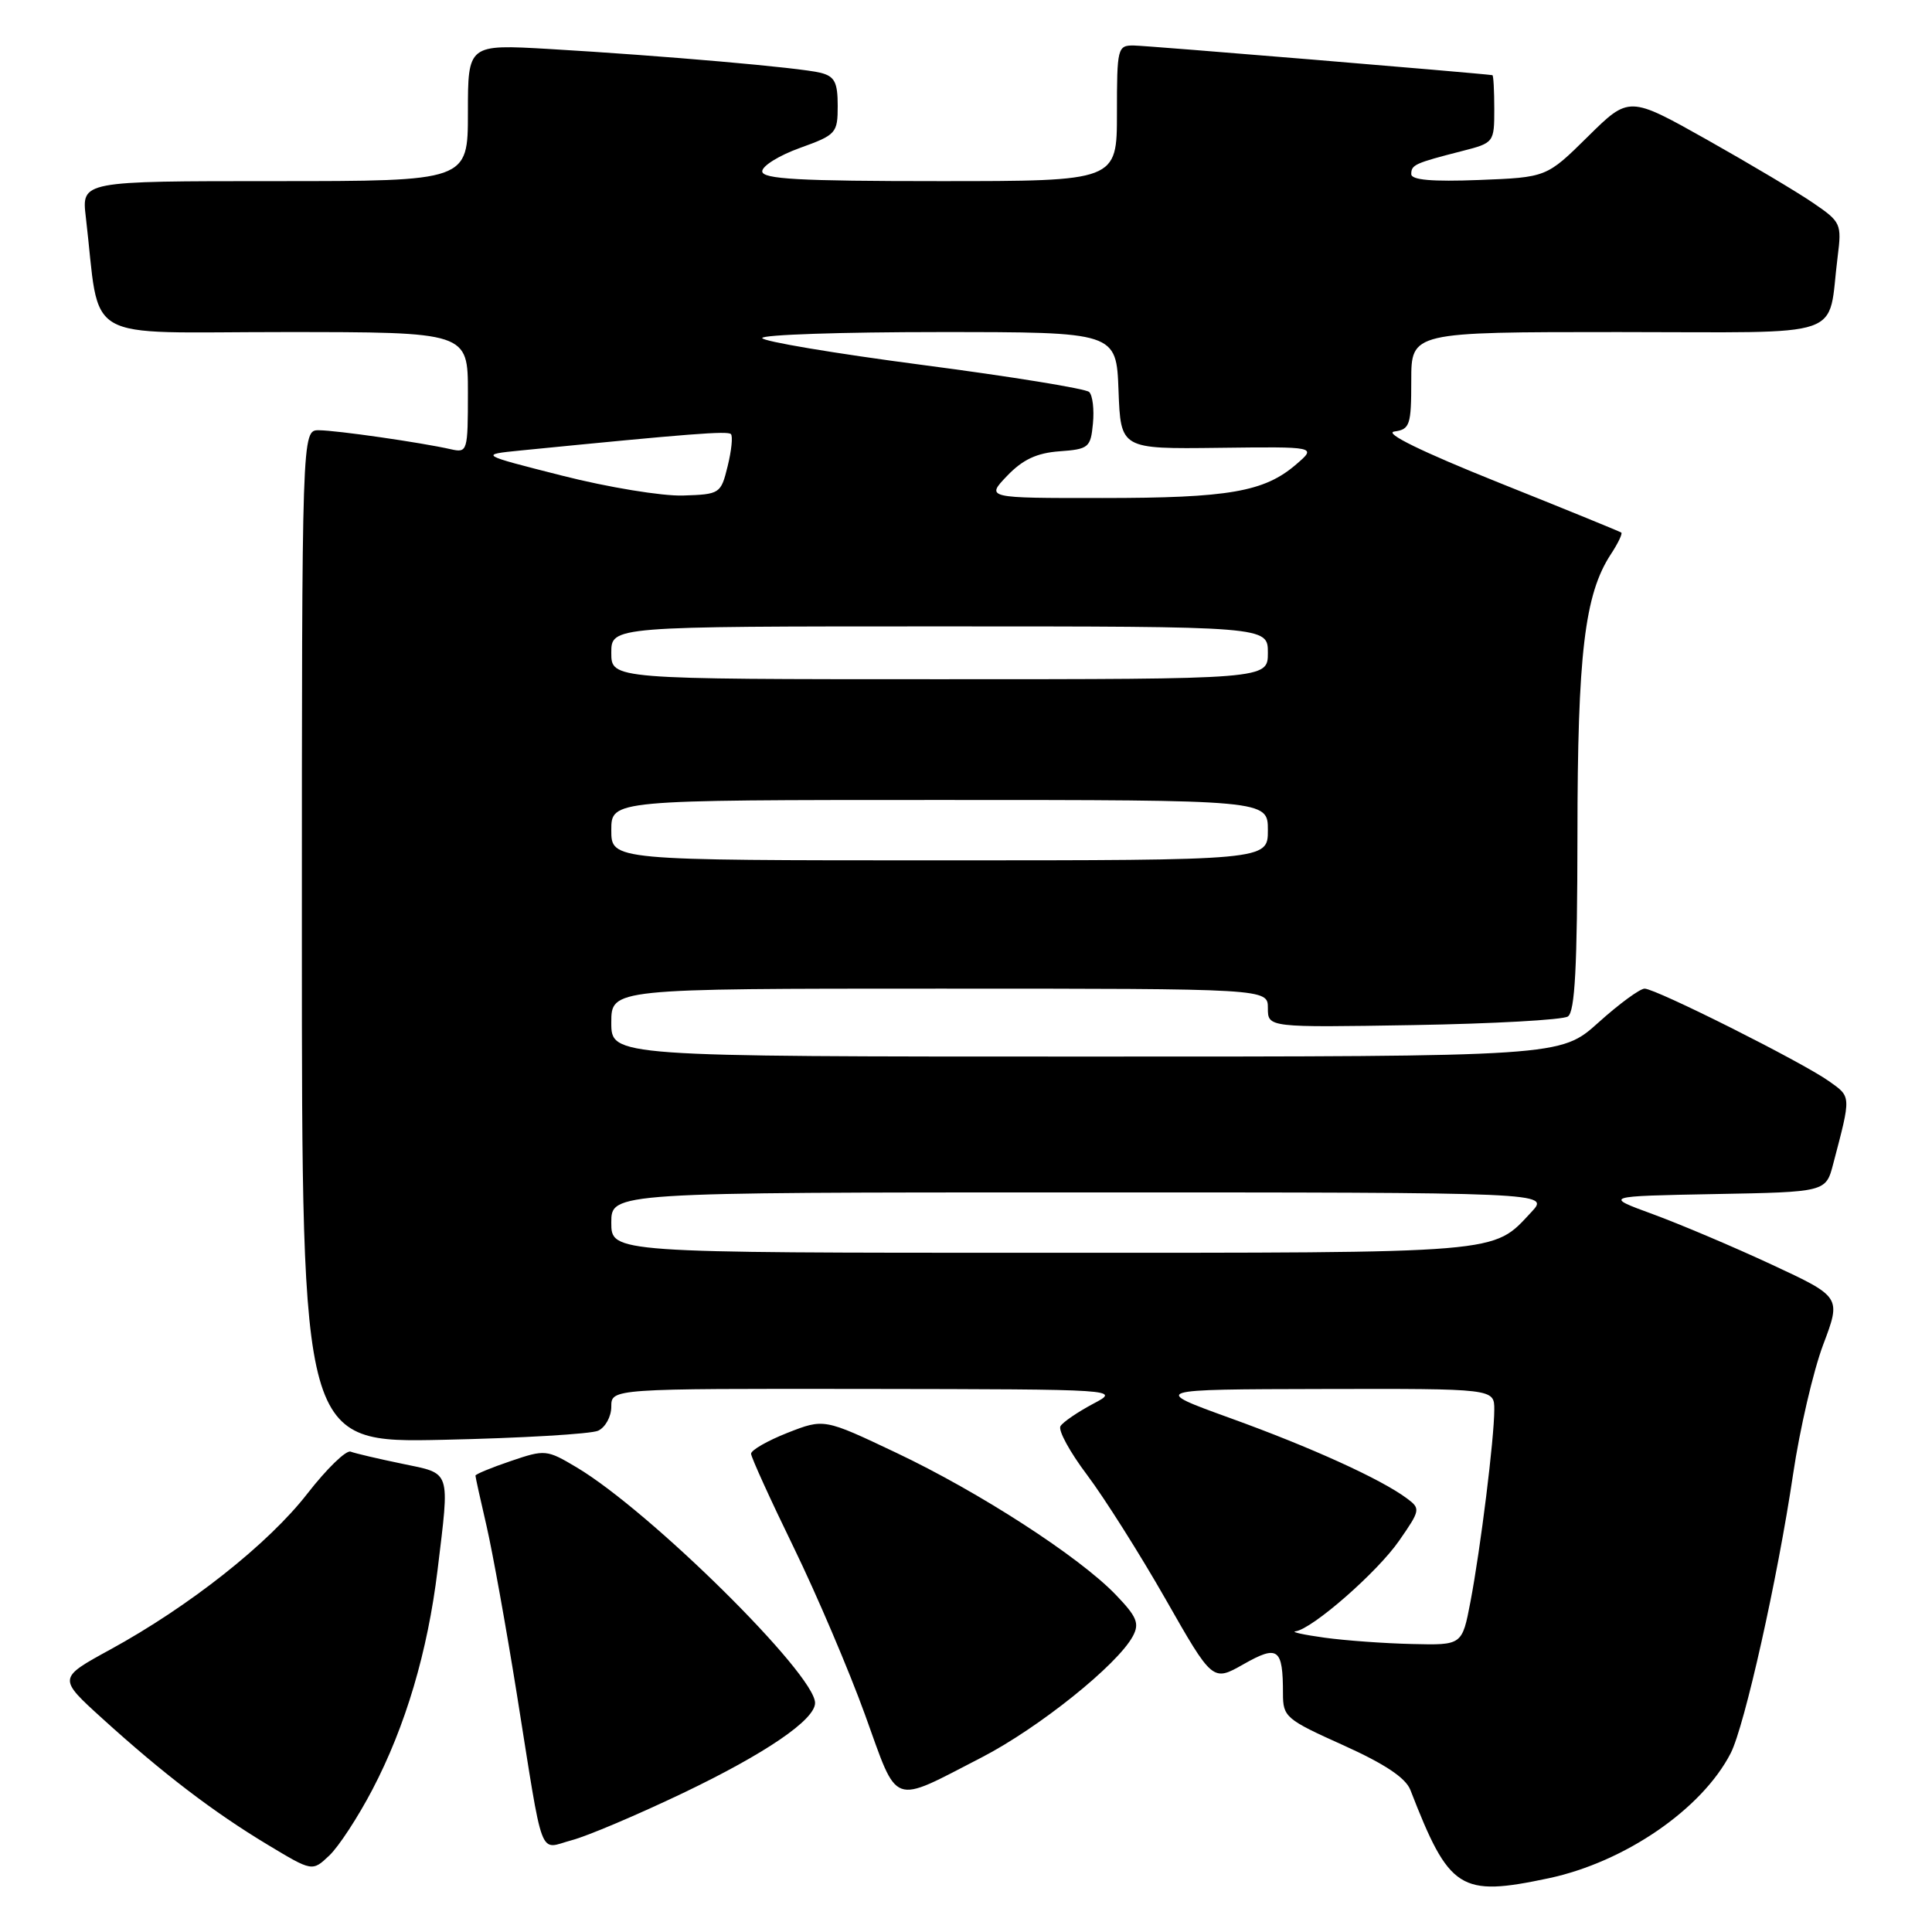 <?xml version="1.0" encoding="UTF-8" standalone="no"?>
<!DOCTYPE svg PUBLIC "-//W3C//DTD SVG 1.1//EN" "http://www.w3.org/Graphics/SVG/1.1/DTD/svg11.dtd" >
<svg xmlns="http://www.w3.org/2000/svg" xmlns:xlink="http://www.w3.org/1999/xlink" version="1.1" viewBox="0 0 256 256">
 <g >
 <path fill="currentColor"
d=" M 205.20 248.88 C 215.31 246.73 225.53 239.71 229.33 232.30 C 231.17 228.70 235.54 209.19 237.60 195.30 C 238.48 189.37 240.27 181.66 241.58 178.18 C 243.97 171.85 243.97 171.85 234.73 167.55 C 229.66 165.19 222.57 162.19 219.00 160.88 C 212.50 158.50 212.50 158.50 227.22 158.22 C 241.94 157.95 241.94 157.95 242.91 154.22 C 245.31 145.09 245.32 145.37 242.33 143.25 C 238.71 140.69 219.40 131.00 217.92 131.00 C 217.30 131.00 214.54 133.02 211.79 135.50 C 206.78 140.00 206.78 140.00 143.89 140.00 C 81.00 140.00 81.00 140.00 81.00 135.50 C 81.00 131.00 81.00 131.00 124.50 131.00 C 168.00 131.00 168.00 131.00 168.00 133.58 C 168.00 136.15 168.00 136.15 187.25 135.83 C 197.84 135.65 207.06 135.14 207.75 134.69 C 208.69 134.08 209.00 128.13 209.02 110.69 C 209.03 86.63 209.97 78.75 213.44 73.45 C 214.39 72.01 215.01 70.71 214.83 70.57 C 214.65 70.43 207.30 67.43 198.50 63.91 C 188.38 59.85 183.33 57.38 184.75 57.18 C 186.82 56.89 187.00 56.33 187.00 50.43 C 187.00 44.00 187.00 44.00 214.42 44.00 C 245.37 44.00 242.08 45.13 243.50 34.00 C 244.05 29.67 243.93 29.40 240.28 26.91 C 238.20 25.48 231.86 21.71 226.18 18.51 C 215.86 12.71 215.86 12.71 210.40 18.10 C 204.93 23.50 204.93 23.50 195.97 23.85 C 189.76 24.09 187.00 23.85 187.00 23.07 C 187.00 21.83 187.47 21.62 193.75 20.01 C 197.95 18.94 198.00 18.87 198.00 14.46 C 198.00 12.01 197.89 9.98 197.75 9.96 C 195.92 9.69 151.89 6.04 150.25 6.03 C 148.08 6.00 148.00 6.33 148.00 15.00 C 148.00 24.00 148.00 24.00 124.50 24.00 C 105.86 24.00 101.00 23.73 101.00 22.70 C 101.00 21.98 103.25 20.59 106.00 19.60 C 110.80 17.87 111.00 17.65 111.00 14.01 C 111.00 10.89 110.59 10.11 108.71 9.64 C 106.00 8.96 87.90 7.38 72.75 6.49 C 62.00 5.87 62.00 5.87 62.00 14.93 C 62.00 24.00 62.00 24.00 36.41 24.00 C 10.81 24.00 10.81 24.00 11.37 28.75 C 13.37 45.75 10.36 44.00 37.59 44.00 C 62.00 44.00 62.00 44.00 62.00 52.02 C 62.00 59.82 61.94 60.02 59.75 59.53 C 55.79 58.63 44.58 57.02 42.25 57.01 C 40.00 57.00 40.00 57.00 40.00 124.09 C 40.00 191.19 40.00 191.19 58.75 190.78 C 69.06 190.56 78.29 190.01 79.25 189.58 C 80.21 189.14 81.00 187.71 81.00 186.39 C 81.00 184.00 81.00 184.00 114.75 184.04 C 148.50 184.09 148.50 184.09 144.81 186.03 C 142.79 187.11 140.85 188.43 140.52 188.97 C 140.18 189.52 141.77 192.42 144.04 195.43 C 146.31 198.45 150.99 205.84 154.43 211.87 C 160.68 222.84 160.68 222.84 164.77 220.52 C 169.35 217.92 170.00 218.40 170.00 224.41 C 170.00 227.51 170.38 227.83 177.99 231.25 C 183.49 233.73 186.25 235.57 186.88 237.17 C 192.04 250.47 193.45 251.37 205.20 248.88 Z  M 49.34 237.14 C 53.74 228.74 56.67 218.84 57.98 208.03 C 59.60 194.60 59.84 195.32 53.28 193.95 C 50.13 193.30 47.06 192.58 46.46 192.35 C 45.86 192.12 43.29 194.62 40.73 197.91 C 35.57 204.56 25.07 212.86 14.58 218.59 C 7.67 222.37 7.67 222.37 13.58 227.73 C 21.60 235.01 28.34 240.15 35.44 244.42 C 41.38 248.00 41.38 248.00 43.62 245.88 C 44.86 244.72 47.43 240.79 49.34 237.14 Z  M 90.50 237.59 C 101.45 232.35 108.00 227.88 108.00 225.65 C 108.00 221.83 86.15 200.24 76.42 194.44 C 72.44 192.07 72.22 192.05 67.67 193.60 C 65.10 194.47 63.00 195.34 63.00 195.53 C 63.00 195.72 63.66 198.72 64.47 202.20 C 65.27 205.67 67.08 215.71 68.49 224.51 C 72.09 247.06 71.32 245.02 75.75 243.84 C 77.81 243.30 84.45 240.48 90.50 237.59 Z  M 130.07 232.87 C 137.64 228.96 148.07 220.60 150.11 216.80 C 151.01 215.11 150.65 214.23 147.84 211.31 C 143.00 206.27 129.75 197.70 118.74 192.49 C 109.19 187.96 109.19 187.96 104.34 189.86 C 101.68 190.91 99.51 192.16 99.52 192.63 C 99.54 193.11 102.07 198.68 105.16 205.02 C 108.24 211.35 112.50 221.35 114.63 227.24 C 119.07 239.53 117.94 239.12 130.07 232.87 Z  M 175.50 217.00 C 172.75 216.62 171.02 216.24 171.66 216.16 C 173.89 215.86 182.52 208.31 185.40 204.14 C 188.22 200.08 188.25 199.90 186.40 198.53 C 182.97 195.98 173.74 191.78 163.02 187.91 C 152.50 184.10 152.50 184.10 175.25 184.05 C 198.00 184.00 198.00 184.00 198.00 186.78 C 198.00 190.57 196.18 205.23 194.84 212.25 C 193.74 218.00 193.74 218.00 187.12 217.84 C 183.48 217.76 178.25 217.38 175.50 217.00 Z  M 81.00 162.00 C 81.00 158.00 81.00 158.00 143.17 158.00 C 205.35 158.00 205.35 158.00 202.92 160.60 C 197.72 166.16 199.69 166.00 138.05 166.00 C 81.00 166.00 81.00 166.00 81.00 162.00 Z  M 81.00 110.00 C 81.00 106.00 81.00 106.00 124.50 106.00 C 168.00 106.00 168.00 106.00 168.00 110.00 C 168.00 114.00 168.00 114.00 124.50 114.00 C 81.00 114.00 81.00 114.00 81.00 110.00 Z  M 81.00 86.50 C 81.00 83.00 81.00 83.00 124.50 83.00 C 168.00 83.00 168.00 83.00 168.00 86.50 C 168.00 90.00 168.00 90.00 124.50 90.00 C 81.00 90.00 81.00 90.00 81.00 86.50 Z  M 74.50 63.03 C 63.50 60.24 63.50 60.24 69.00 59.69 C 91.47 57.46 96.41 57.08 96.85 57.52 C 97.12 57.79 96.93 59.70 96.42 61.76 C 95.52 65.43 95.40 65.50 90.50 65.66 C 87.75 65.75 80.55 64.57 74.50 63.03 Z  M 133.45 63.05 C 135.52 60.89 137.38 60.02 140.39 59.80 C 144.26 59.52 144.52 59.30 144.82 56.12 C 145.00 54.27 144.78 52.38 144.32 51.94 C 143.87 51.50 133.94 49.89 122.25 48.36 C 110.56 46.83 101.00 45.22 101.00 44.79 C 101.00 44.35 111.56 44.00 124.46 44.00 C 147.92 44.00 147.92 44.00 148.21 51.75 C 148.50 59.50 148.50 59.50 161.50 59.34 C 174.49 59.18 174.49 59.18 171.74 61.54 C 167.53 65.17 162.82 65.99 146.06 65.99 C 130.63 66.00 130.63 66.00 133.45 63.05 Z "/>
</g>
</svg>